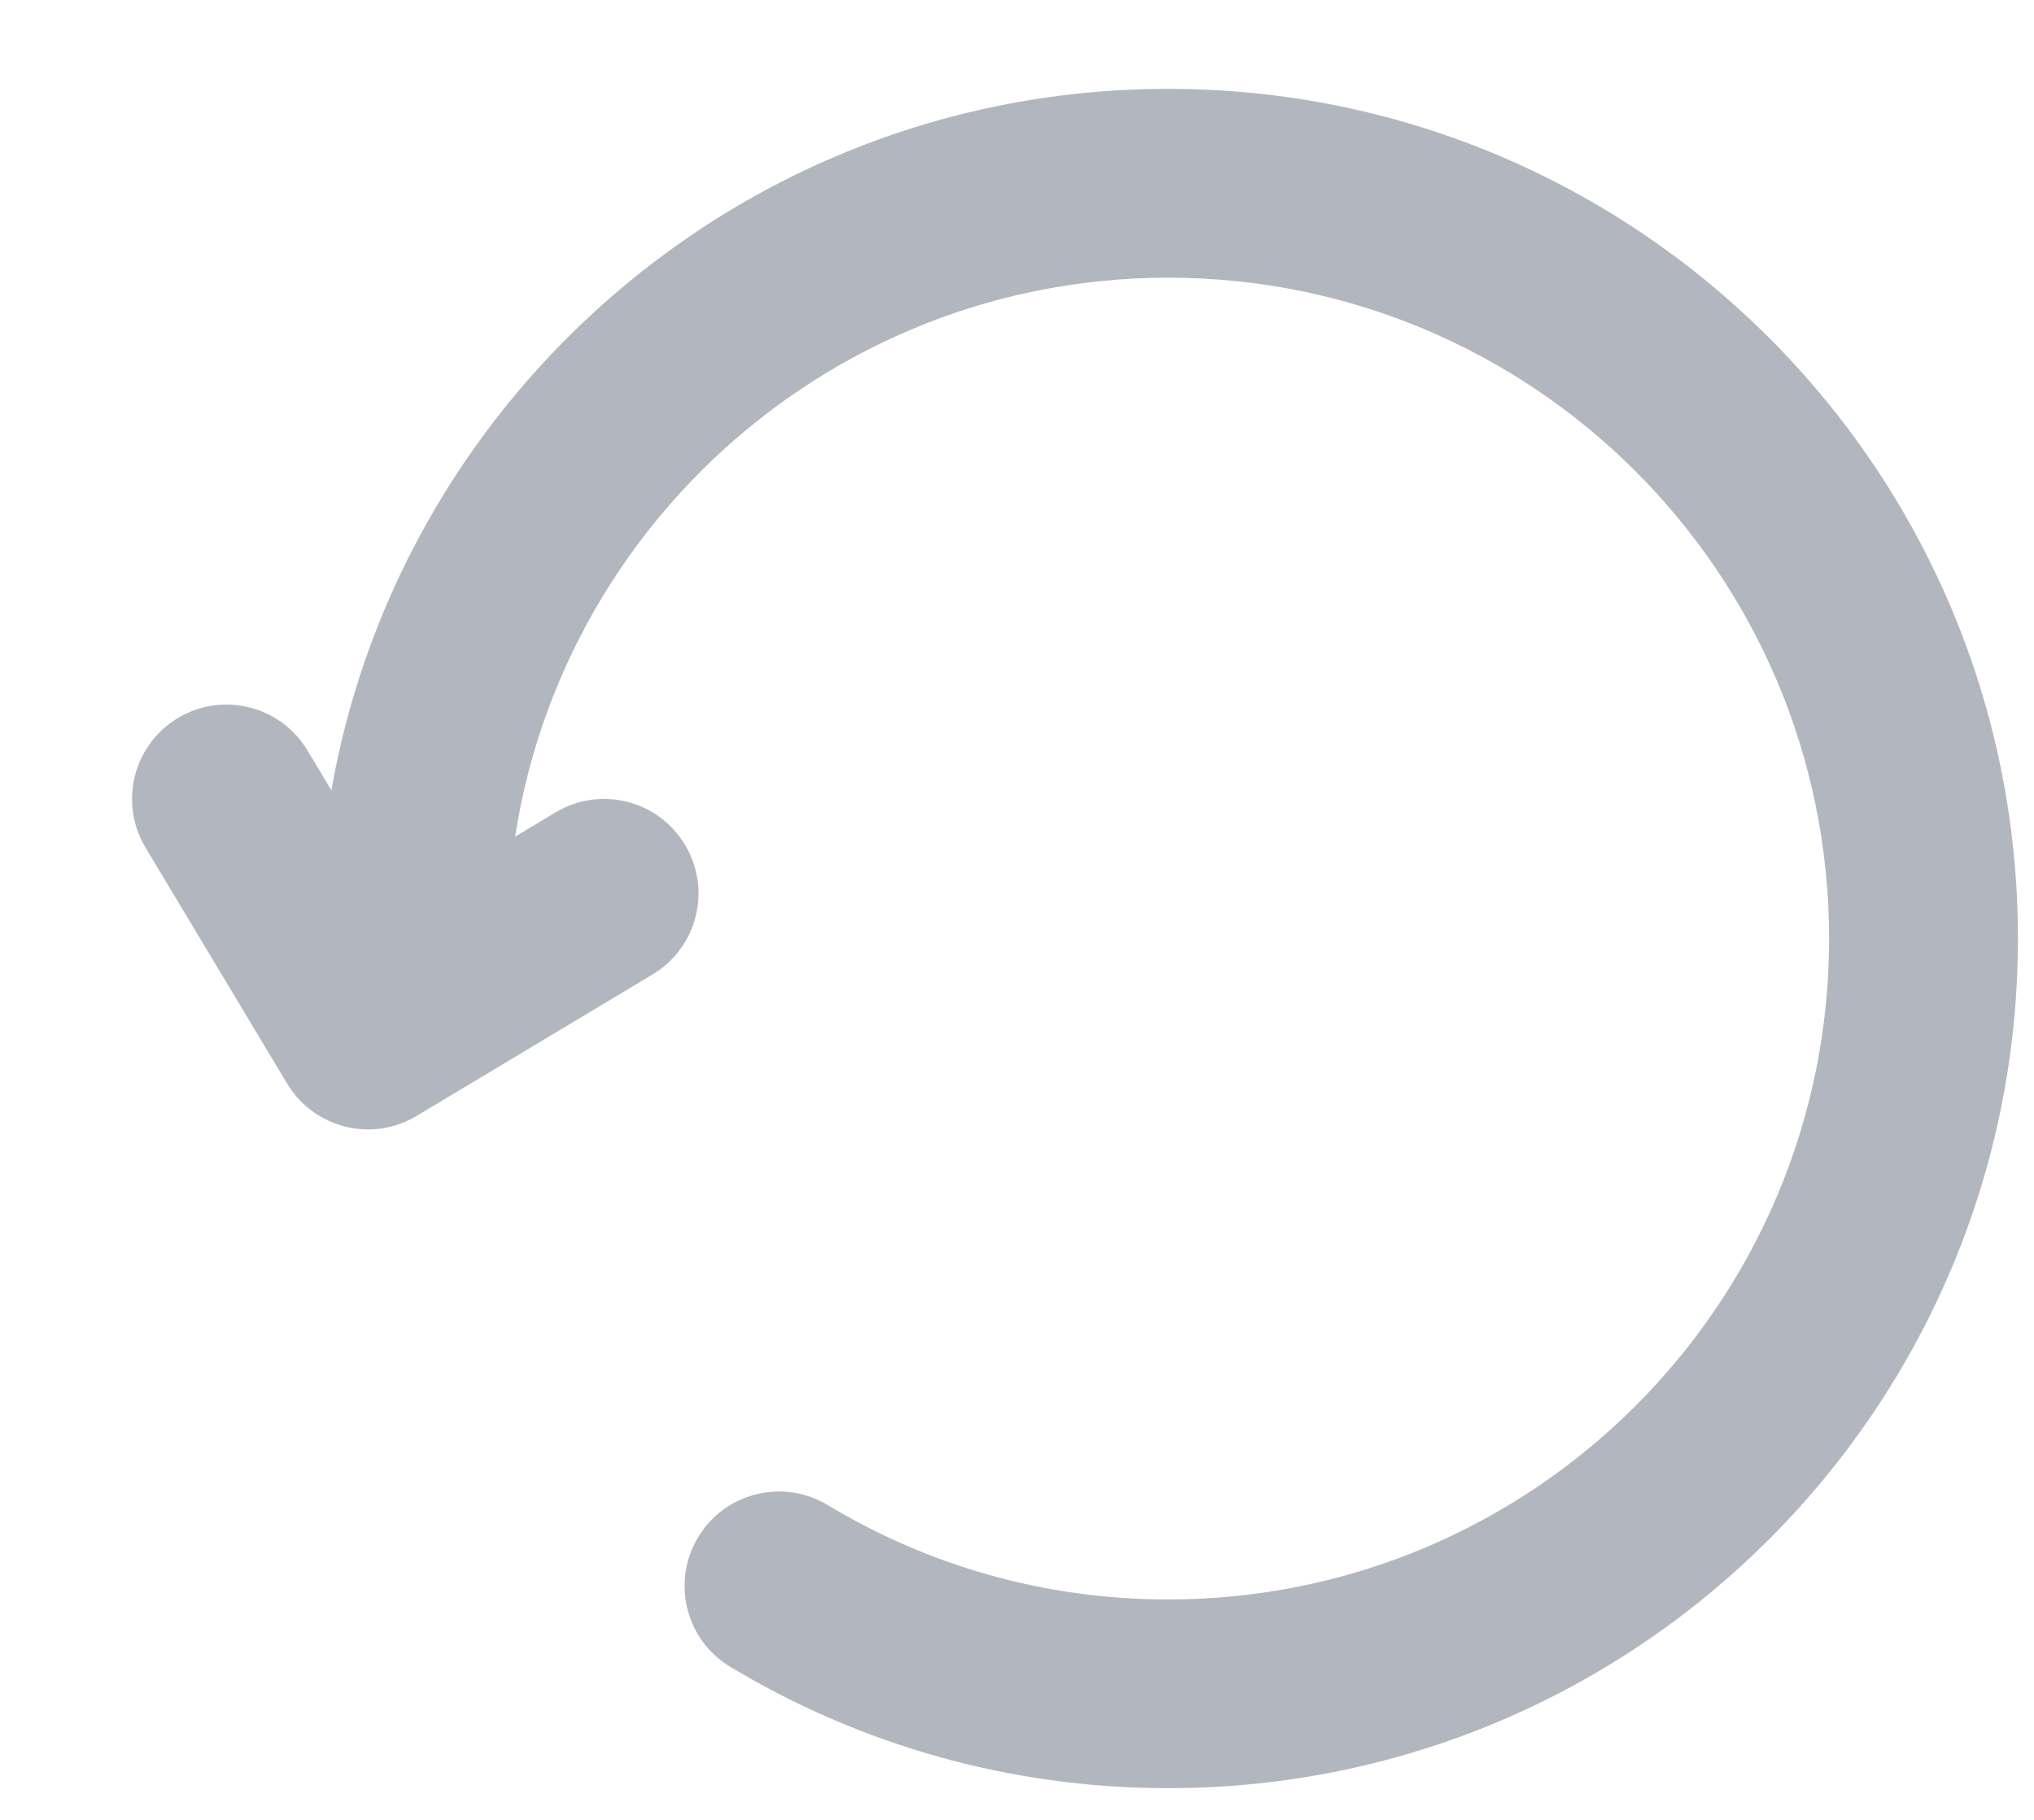 <svg width="19" height="17" viewBox="0 0 19 17" fill="none" xmlns="http://www.w3.org/2000/svg">
<path fill-rule="evenodd" clip-rule="evenodd" d="M10.912 2.594C7.503 2.594 4.739 5.358 4.739 8.767C4.739 9.254 4.344 9.649 3.857 9.649C3.37 9.649 2.975 9.254 2.975 8.767C2.975 4.384 6.529 0.83 10.912 0.83C15.296 0.83 18.85 4.384 18.85 8.767C18.85 13.151 15.296 16.704 10.912 16.704C9.418 16.704 8.017 16.29 6.821 15.57C6.404 15.319 6.27 14.777 6.521 14.36C6.772 13.942 7.314 13.808 7.732 14.059C8.66 14.619 9.747 14.941 10.912 14.941C14.322 14.941 17.086 12.177 17.086 8.767C17.086 5.358 14.322 2.594 10.912 2.594Z" fill="#B2B7BF"/>
<path fill-rule="evenodd" clip-rule="evenodd" d="M6.399 7.892C6.65 8.309 6.514 8.851 6.097 9.102L3.892 10.424C3.474 10.675 2.933 10.54 2.682 10.122L1.359 7.917C1.109 7.5 1.244 6.958 1.662 6.707C2.079 6.457 2.621 6.592 2.872 7.01L3.741 8.458L5.189 7.589C5.607 7.338 6.149 7.474 6.399 7.892Z" fill="#B2B7BF"/>
</svg>
